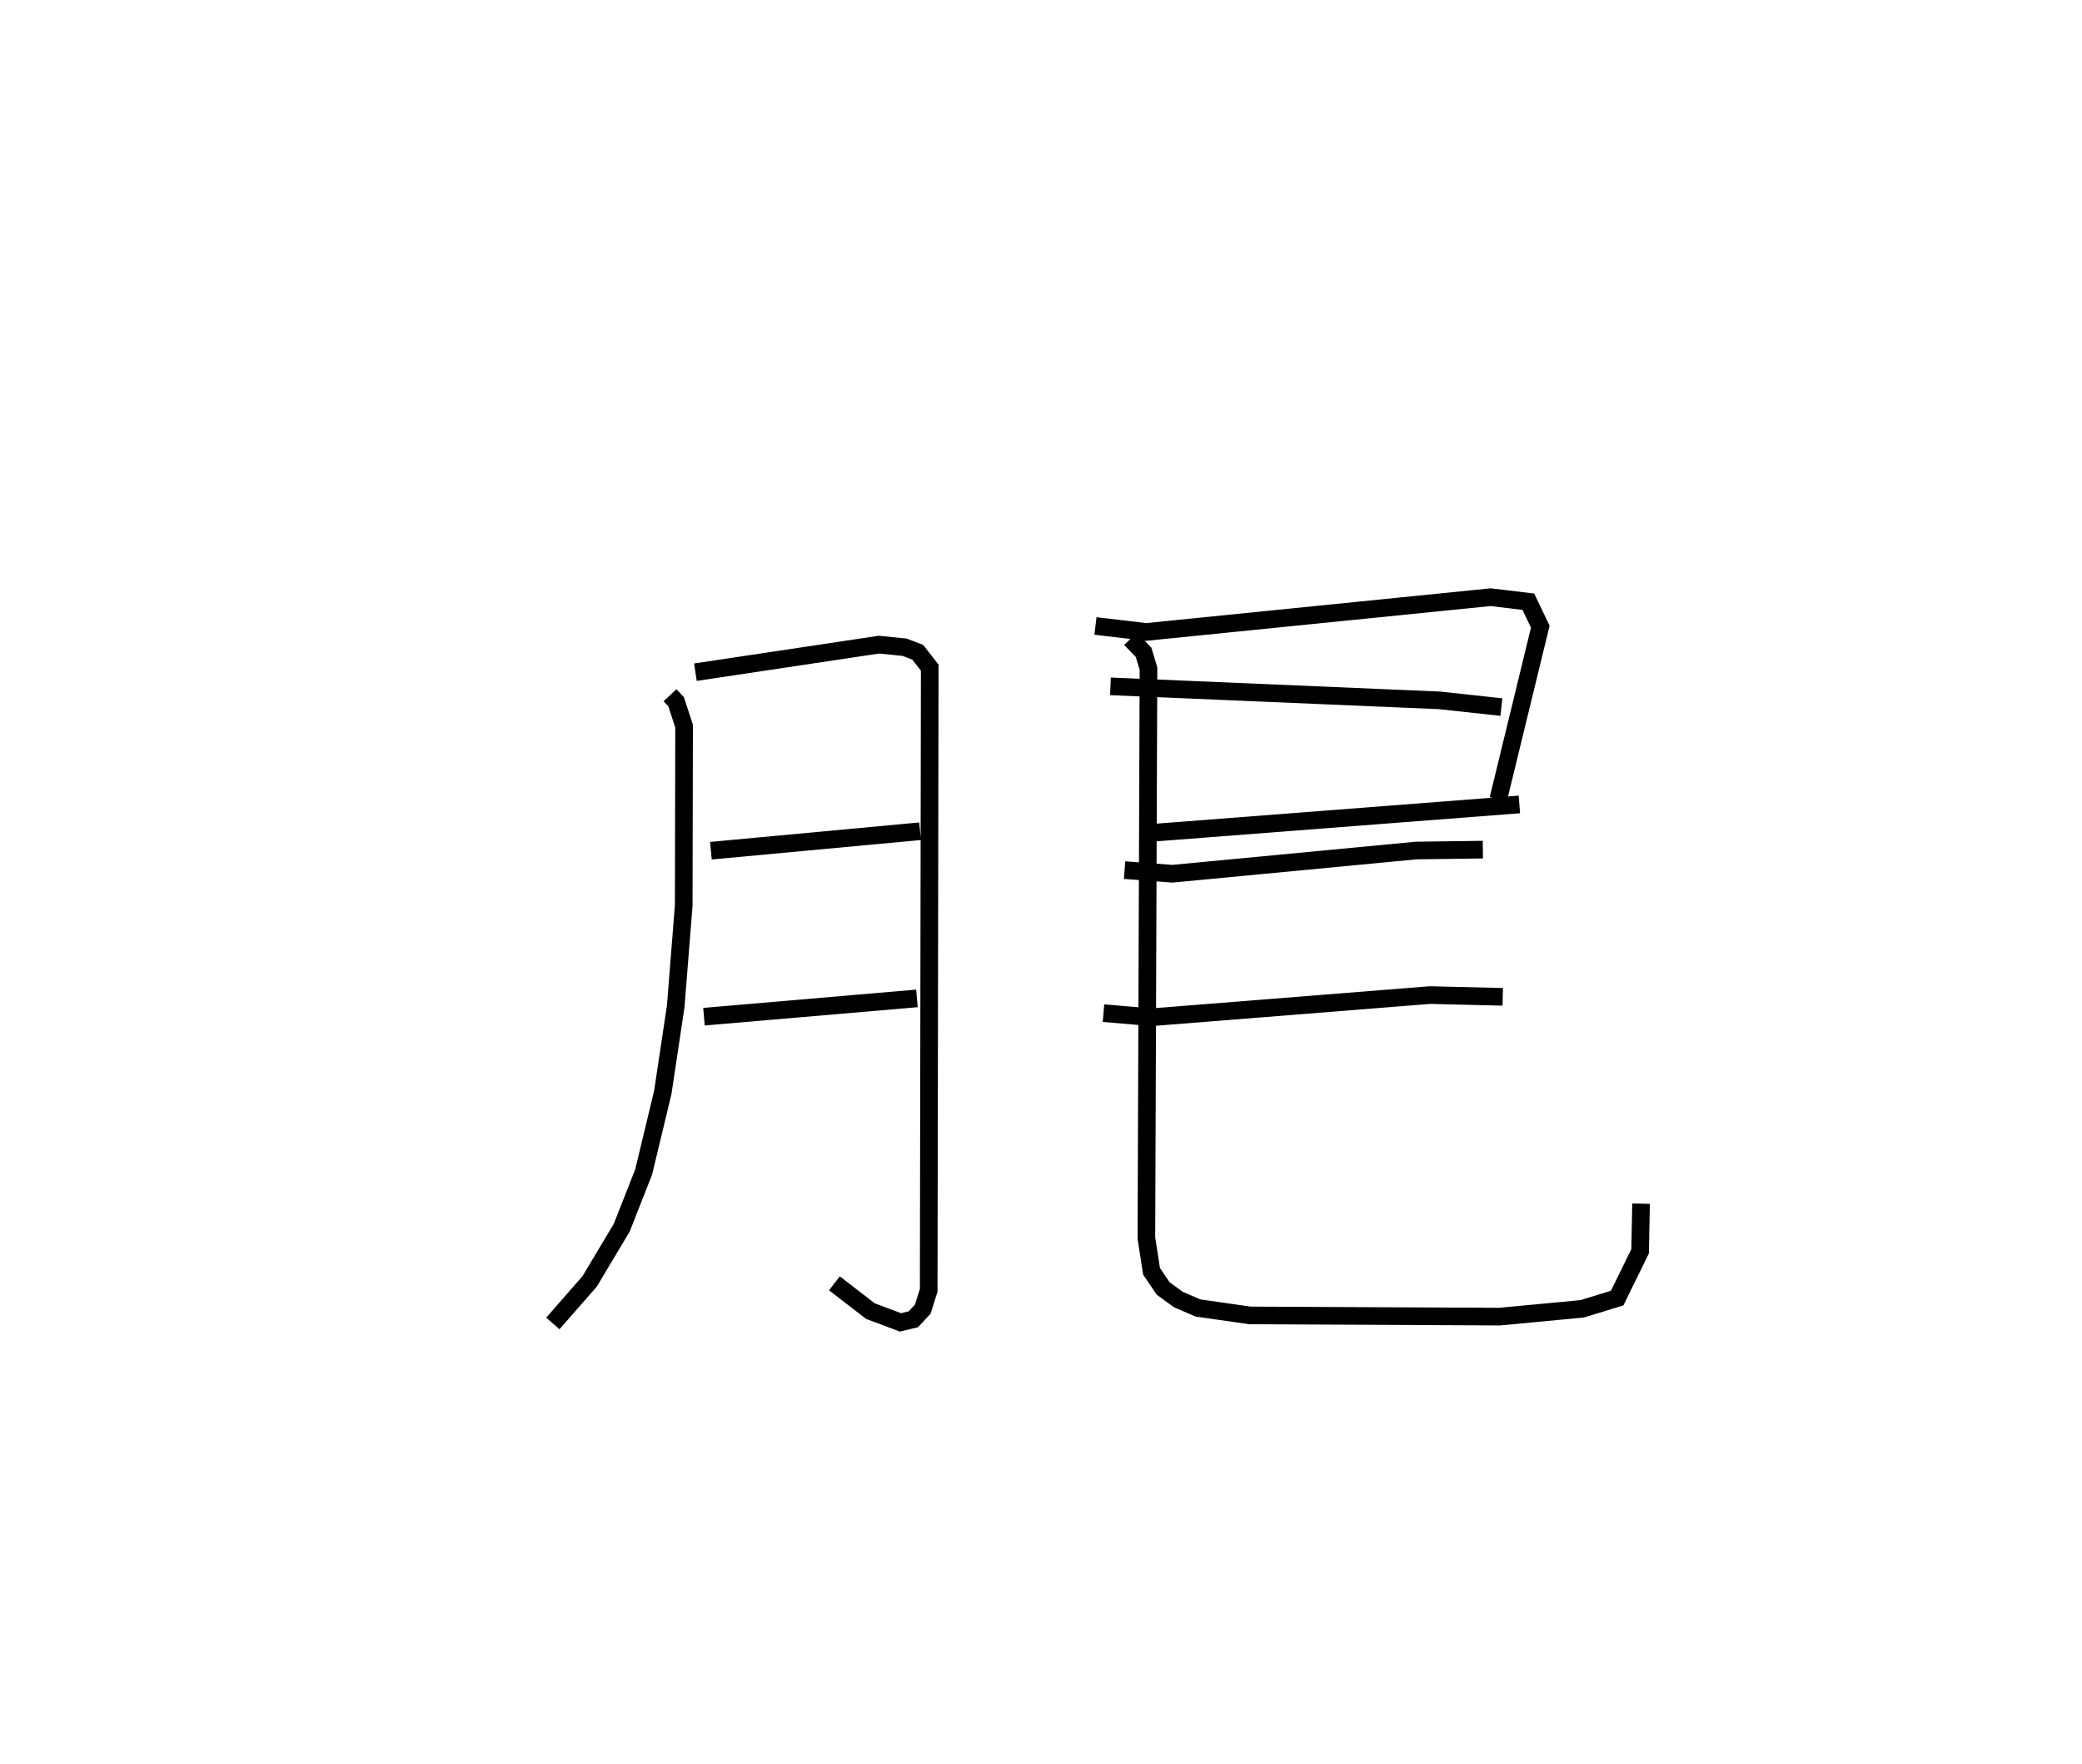 <?xml version="1.0" encoding="utf-8" ?>
<svg baseProfile="full" height="100.041" version="1.1" width="118.06" xmlns="http://www.w3.org/2000/svg" xmlns:ev="http://www.w3.org/2001/xml-events" xmlns:xlink="http://www.w3.org/1999/xlink"><defs /><rect fill="white" height="100.041" width="118.06" x="0" y="0" /><path d="M25,25 m0.0,0.0 m12.994,14.42 l0.347,0.373 0.45,1.379 l-0.02,10.165 -0.455,5.726 l-0.732,4.876 -1.085,4.511 l-1.241,3.157 -1.822,3.049 l-2.086,2.384 m8.083,-36.926 l10.41,-1.562 1.447,0.146 l0.749,0.285 0.682,0.873 l-0.059,35.31 -0.336,1.065 l-0.537,0.575 -0.727,0.175 l-1.707,-0.641 -2.039,-1.575 m-7.004,-24.529 l11.86,-1.104 m-12.253,10.516 l12.076,-1.038 m10.123,-21.117 l2.87,0.34 19.539,-1.972 l2.137,0.257 0.678,1.414 l-2.381,9.782 m-19.882,1.928 l21.077,-1.629 m-22.051,-9.391 l0.741,0.765 0.279,0.922 l-0.119,32.286 0.292,1.889 l0.658,0.972 0.855,0.624 l1.115,0.483 2.955,0.423 l14.148,0.068 4.688,-0.442 l1.984,-0.609 1.301,-2.652 l0.054,-2.703 m-30.088,-29.332 l18.662,0.795 3.506,0.381 m-21.367,9.244 l2.714,0.206 13.823,-1.317 l3.779,-0.05 m-21.512,9.271 l2.736,0.233 15.768,-1.257 l4.136,0.099 " fill="none" stroke="black" stroke-width="1" /></svg>